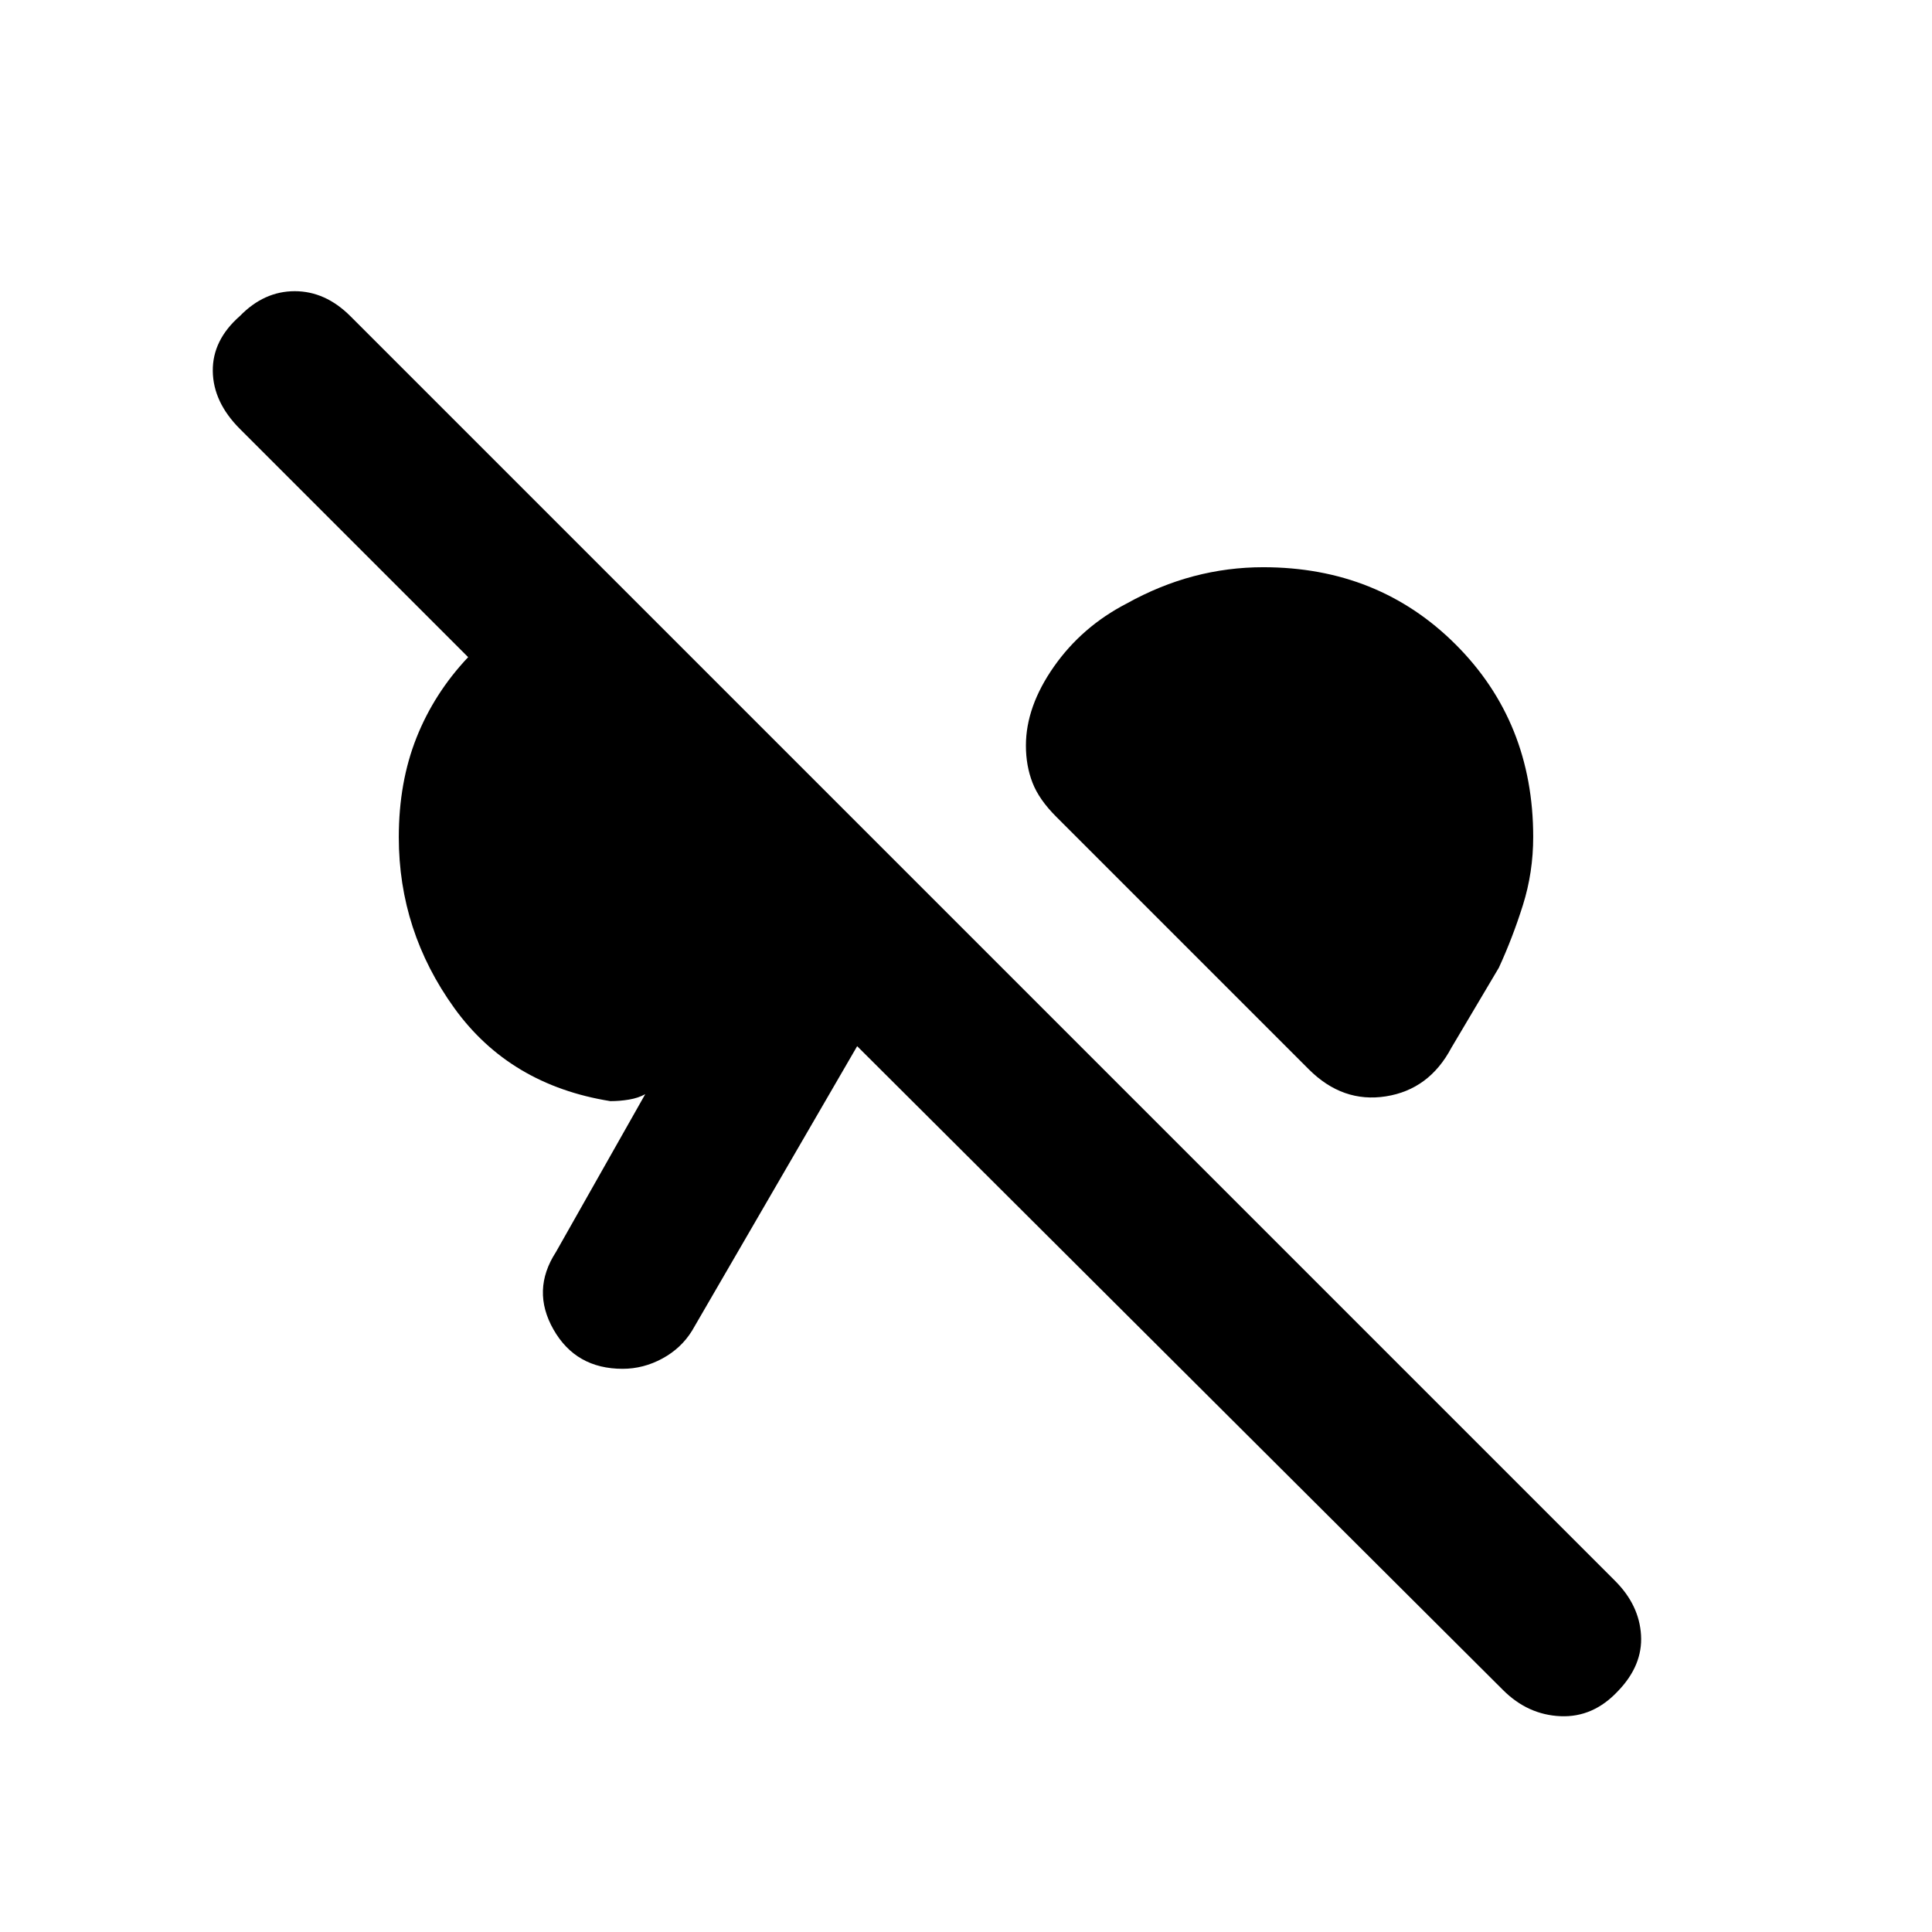 <svg xmlns="http://www.w3.org/2000/svg" height="20" viewBox="0 -960 960 960" width="20"><path d="M804-119.75q-12.31 13.21-28.58 12.52-16.27-.7-28.57-13L425.92-440.16l-82 141.31q-5.4 8.8-14.81 13.9-9.4 5.1-19.74 5.1-23.22 0-34.33-19.5-11.12-19.5 1.19-38.5l44.39-78.46q-3.46 1.92-8.08 2.69t-9.23.77q-50-8-77.58-46.26-27.57-38.27-27.57-84.89 0-27.31 8.8-49.46 8.81-22.16 25.66-40L119.23-746.85q-13.3-13.3-13.5-28.74-.19-15.43 13.5-27.41 11.98-12.31 27.22-12.31 15.24 0 27.65 12.41l628.42 628.42q12.02 12.02 12.9 26.98.89 14.96-11.42 27.75ZM650.31-428.69 524.92-554.08q-8.61-8.57-11.88-17.01-3.27-8.44-3.27-18.45 0-19.36 13.92-39.22 13.93-19.85 36.08-31.32 16.46-9.15 33.38-13.61 16.93-4.46 34.54-4.46 57.23 0 95.69 38.46t38.46 95.55q0 17.6-5.11 33.87-5.12 16.27-11.96 31.12l-23.62 39.84q-11 20.69-32.5 24.08-21.5 3.38-38.34-13.46Z"/></svg>